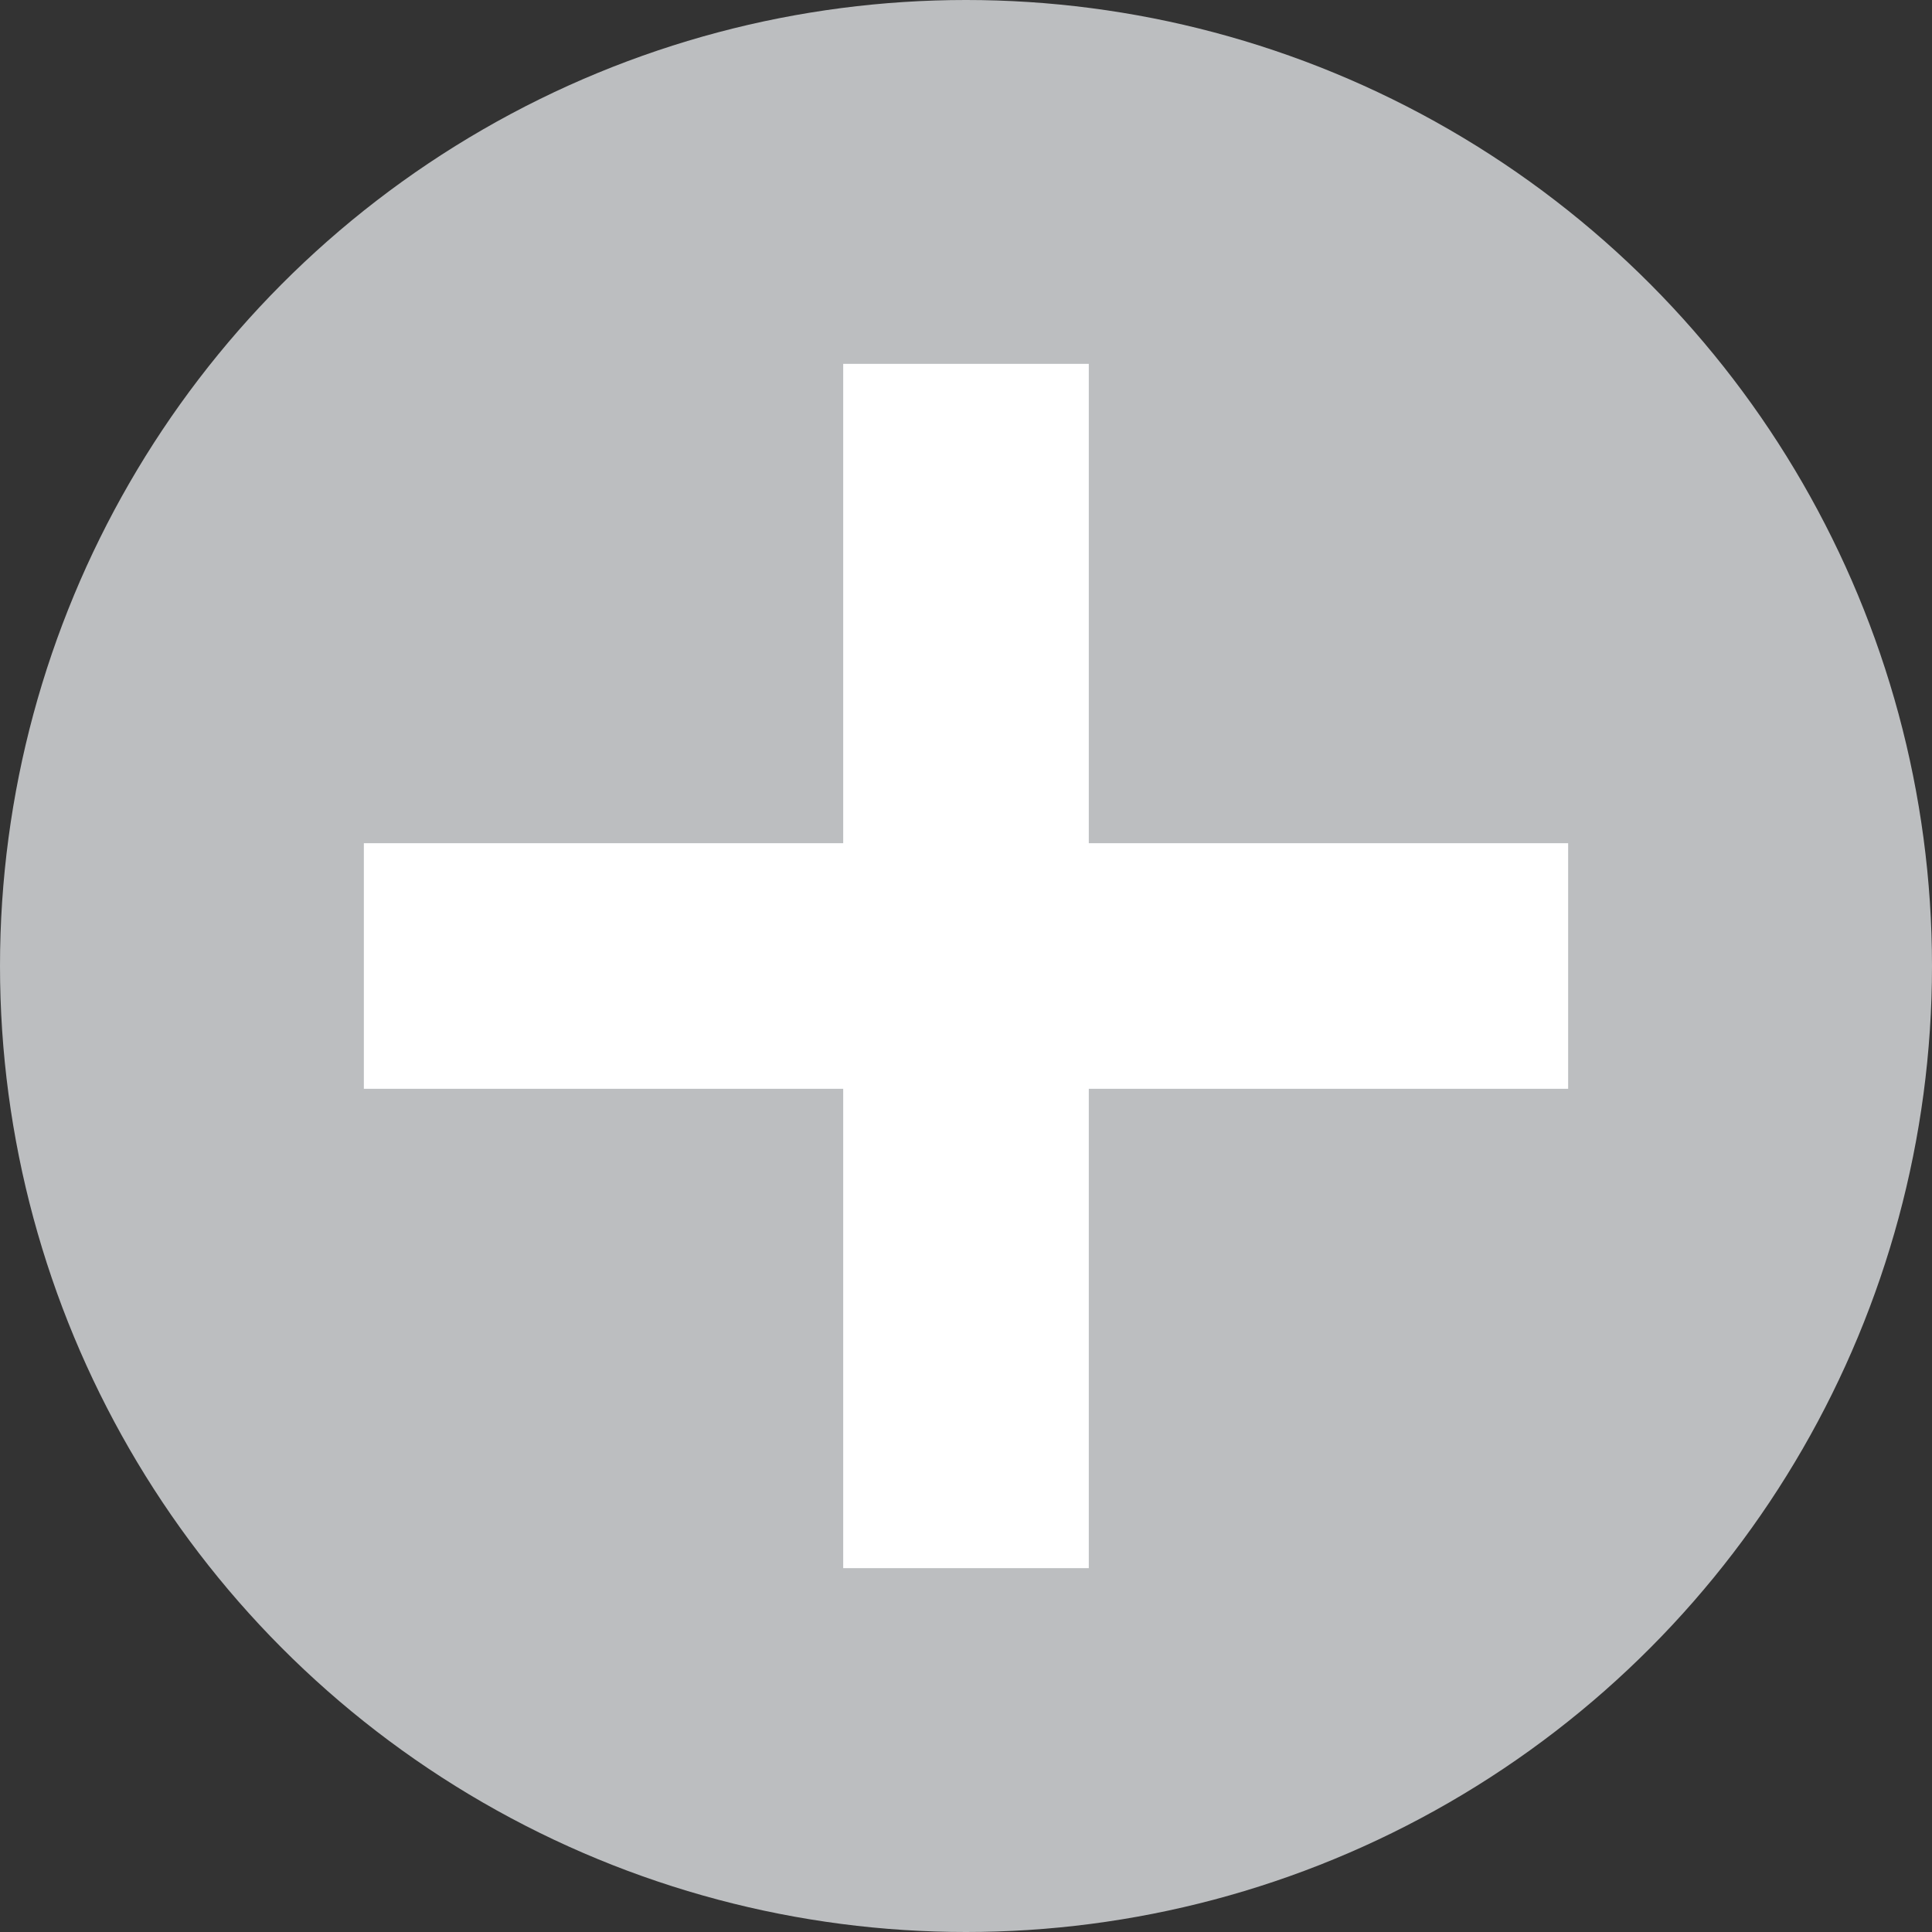 <svg xmlns="http://www.w3.org/2000/svg" viewBox="0 0 60 60"><rect x="0" y="0" width="60" height="60" fill="#333333" stroke="none"/><title>icon-add-photo</title><g id="Слой_2" data-name="Слой 2"><g id="Слой_1-2" data-name="Слой 1"><circle cx="30" cy="30" r="30" style="fill:#bcbec0"/><line x1="30" y1="48.7" x2="30" y2="11.3" style="fill:none;stroke:#fff;stroke-miterlimit:10;stroke-width:7.627px"/><line x1="11.3" y1="30" x2="48.7" y2="30" style="fill:none;stroke:#fff;stroke-miterlimit:10;stroke-width:7.627px"/></g></g></svg>